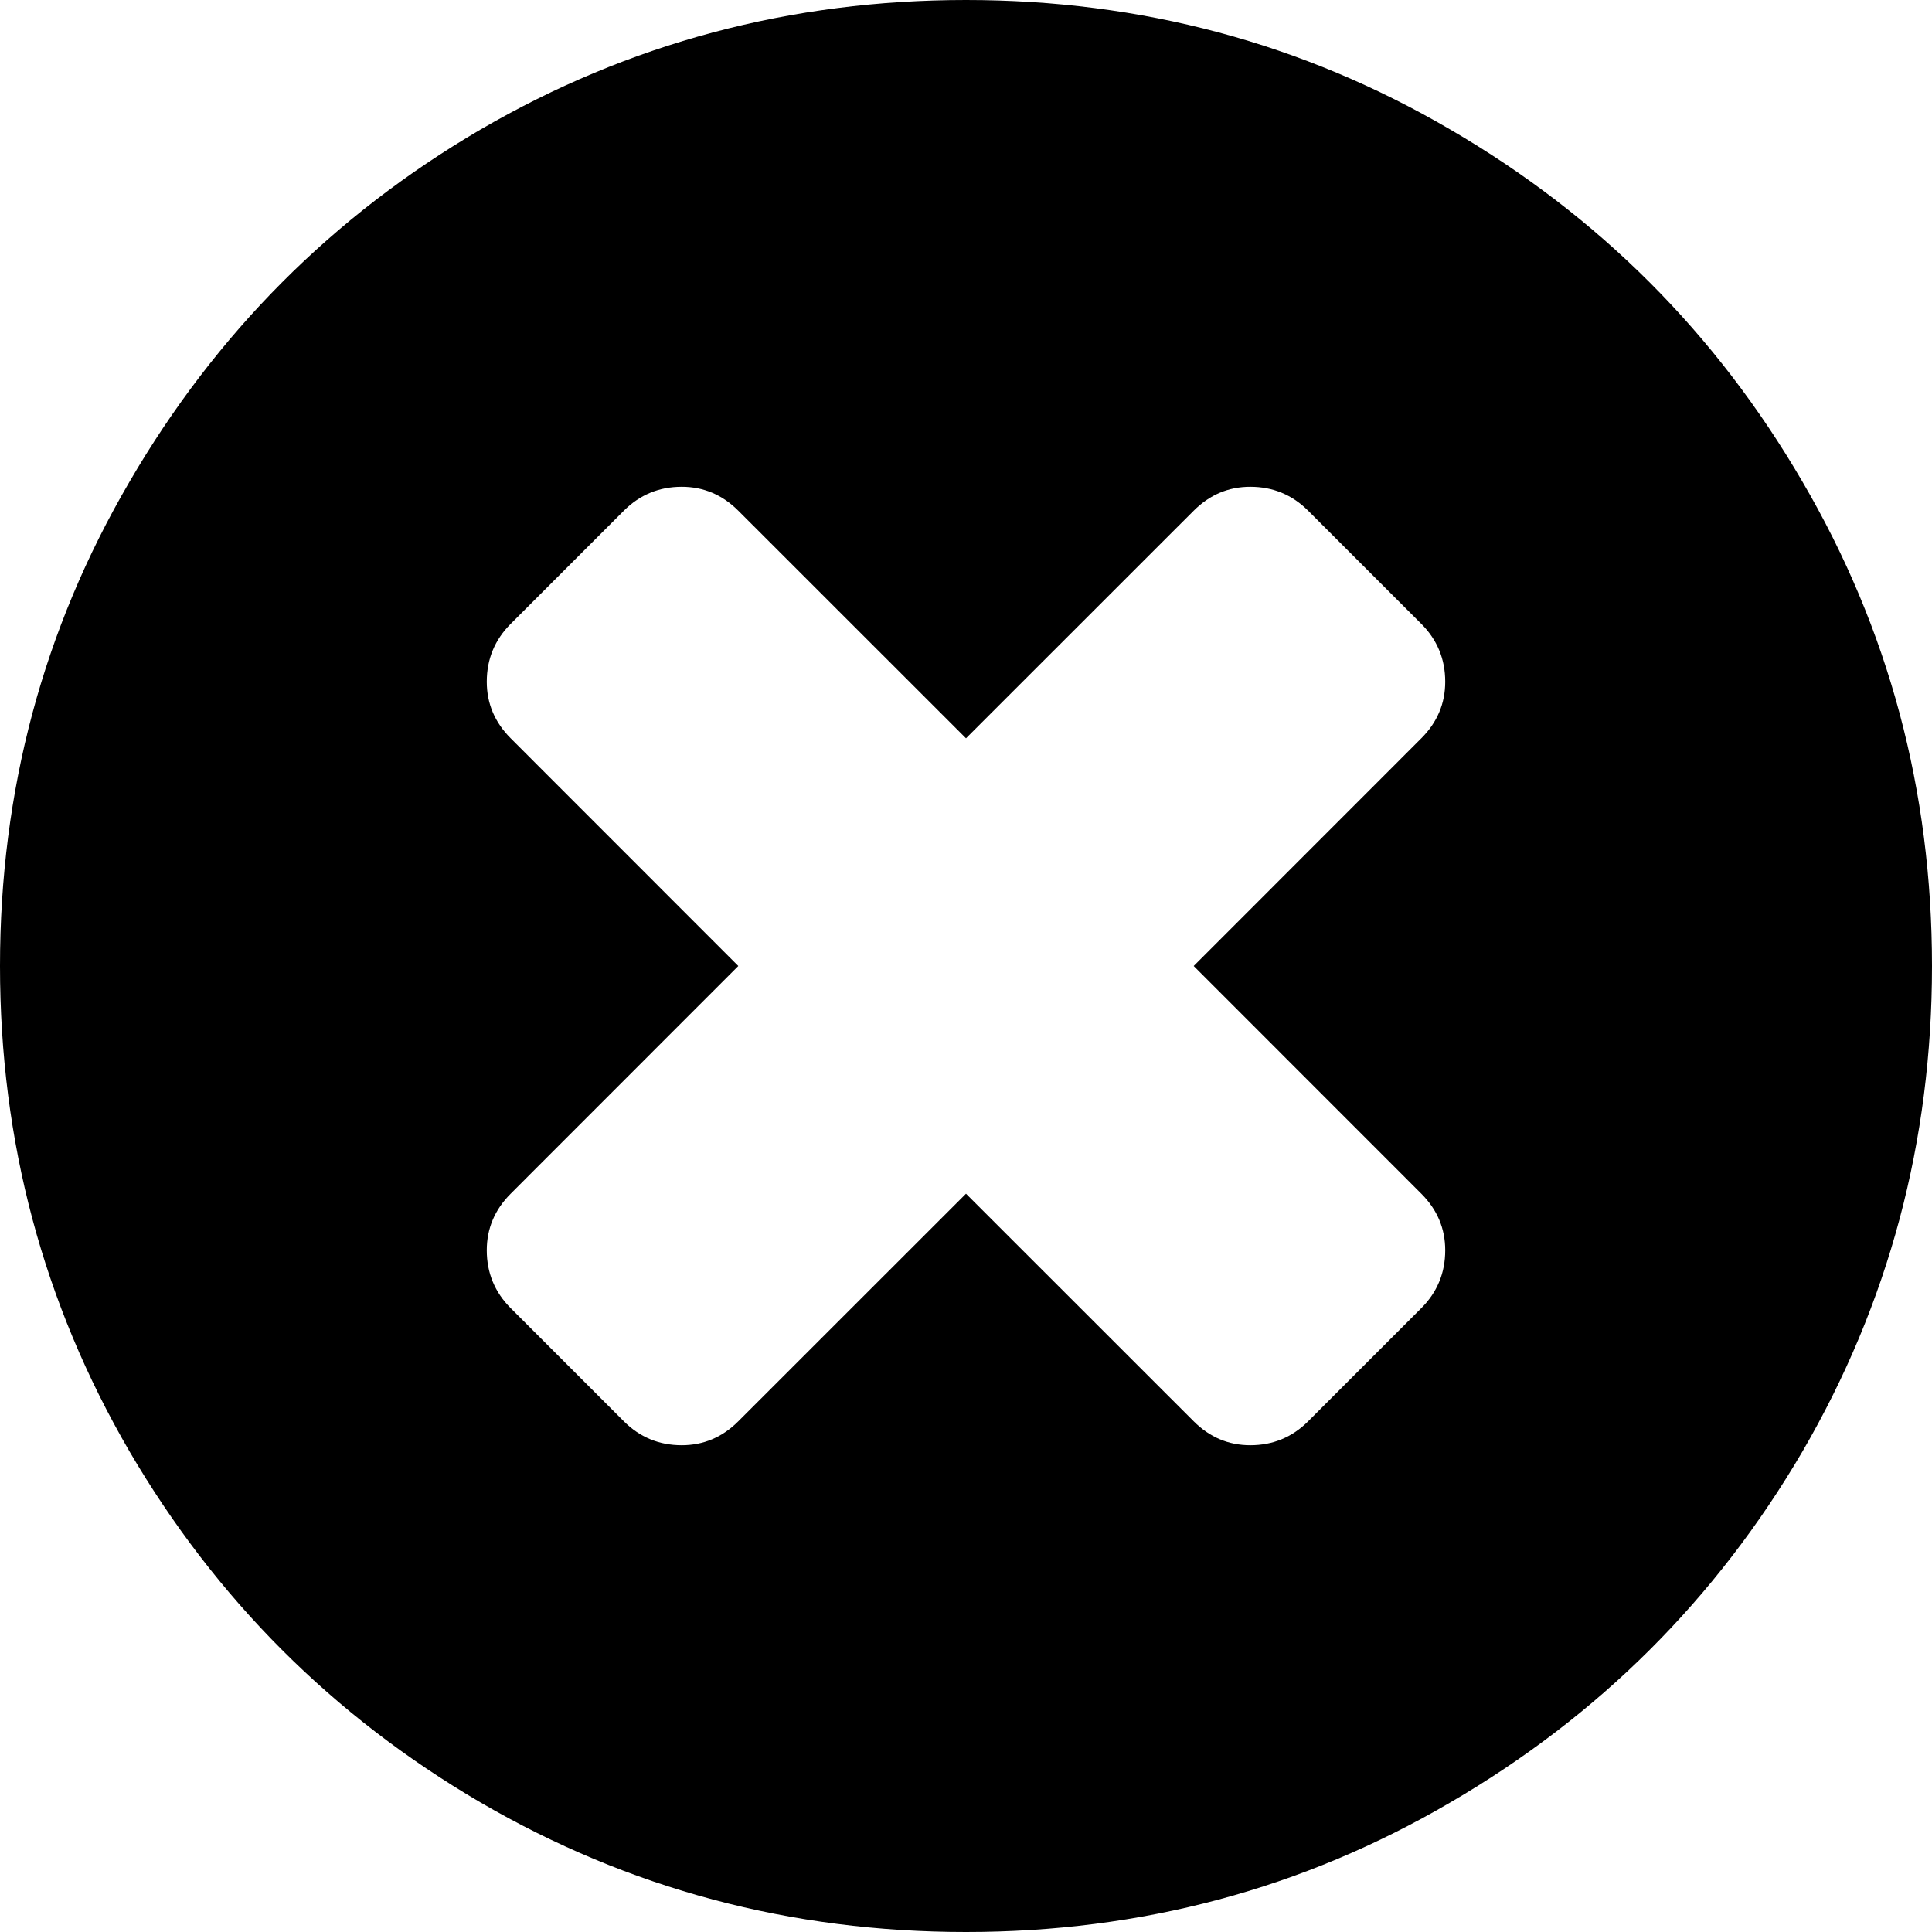 <svg viewBox="0 0 21 21" xmlns="http://www.w3.org/2000/svg">
<path d="M15.709 13.59C15.709 13.353 15.622 13.148 15.449 12.975L12.975 10.5L15.449 8.025C15.622 7.852 15.709 7.647 15.709 7.41C15.709 7.164 15.622 6.954 15.449 6.781L14.219 5.551C14.046 5.378 13.836 5.291 13.59 5.291C13.353 5.291 13.148 5.378 12.975 5.551L10.5 8.025L8.025 5.551C7.852 5.378 7.647 5.291 7.41 5.291C7.164 5.291 6.954 5.378 6.781 5.551L5.551 6.781C5.378 6.954 5.291 7.164 5.291 7.41C5.291 7.647 5.378 7.852 5.551 8.025L8.025 10.5L5.551 12.975C5.378 13.148 5.291 13.353 5.291 13.59C5.291 13.836 5.378 14.046 5.551 14.219L6.781 15.449C6.954 15.622 7.164 15.709 7.41 15.709C7.647 15.709 7.852 15.622 8.025 15.449L10.5 12.975L12.975 15.449C13.148 15.622 13.353 15.709 13.59 15.709C13.836 15.709 14.046 15.622 14.219 15.449L15.449 14.219C15.622 14.046 15.709 13.836 15.709 13.59ZM19.592 5.236C20.531 6.84 21 8.595 21 10.5C21 12.405 20.531 14.164 19.592 15.777C18.653 17.381 17.377 18.653 15.764 19.592C14.159 20.531 12.405 21 10.5 21C8.595 21 6.836 20.531 5.223 19.592C3.618 18.653 2.347 17.381 1.408 15.777C0.469 14.164 0 12.405 0 10.5C0 8.595 0.469 6.84 1.408 5.236C2.347 3.623 3.618 2.347 5.223 1.408C6.836 0.469 8.595 0 10.5 0C12.405 0 14.159 0.469 15.764 1.408C17.377 2.347 18.653 3.623 19.592 5.236Z"/>
</svg>
